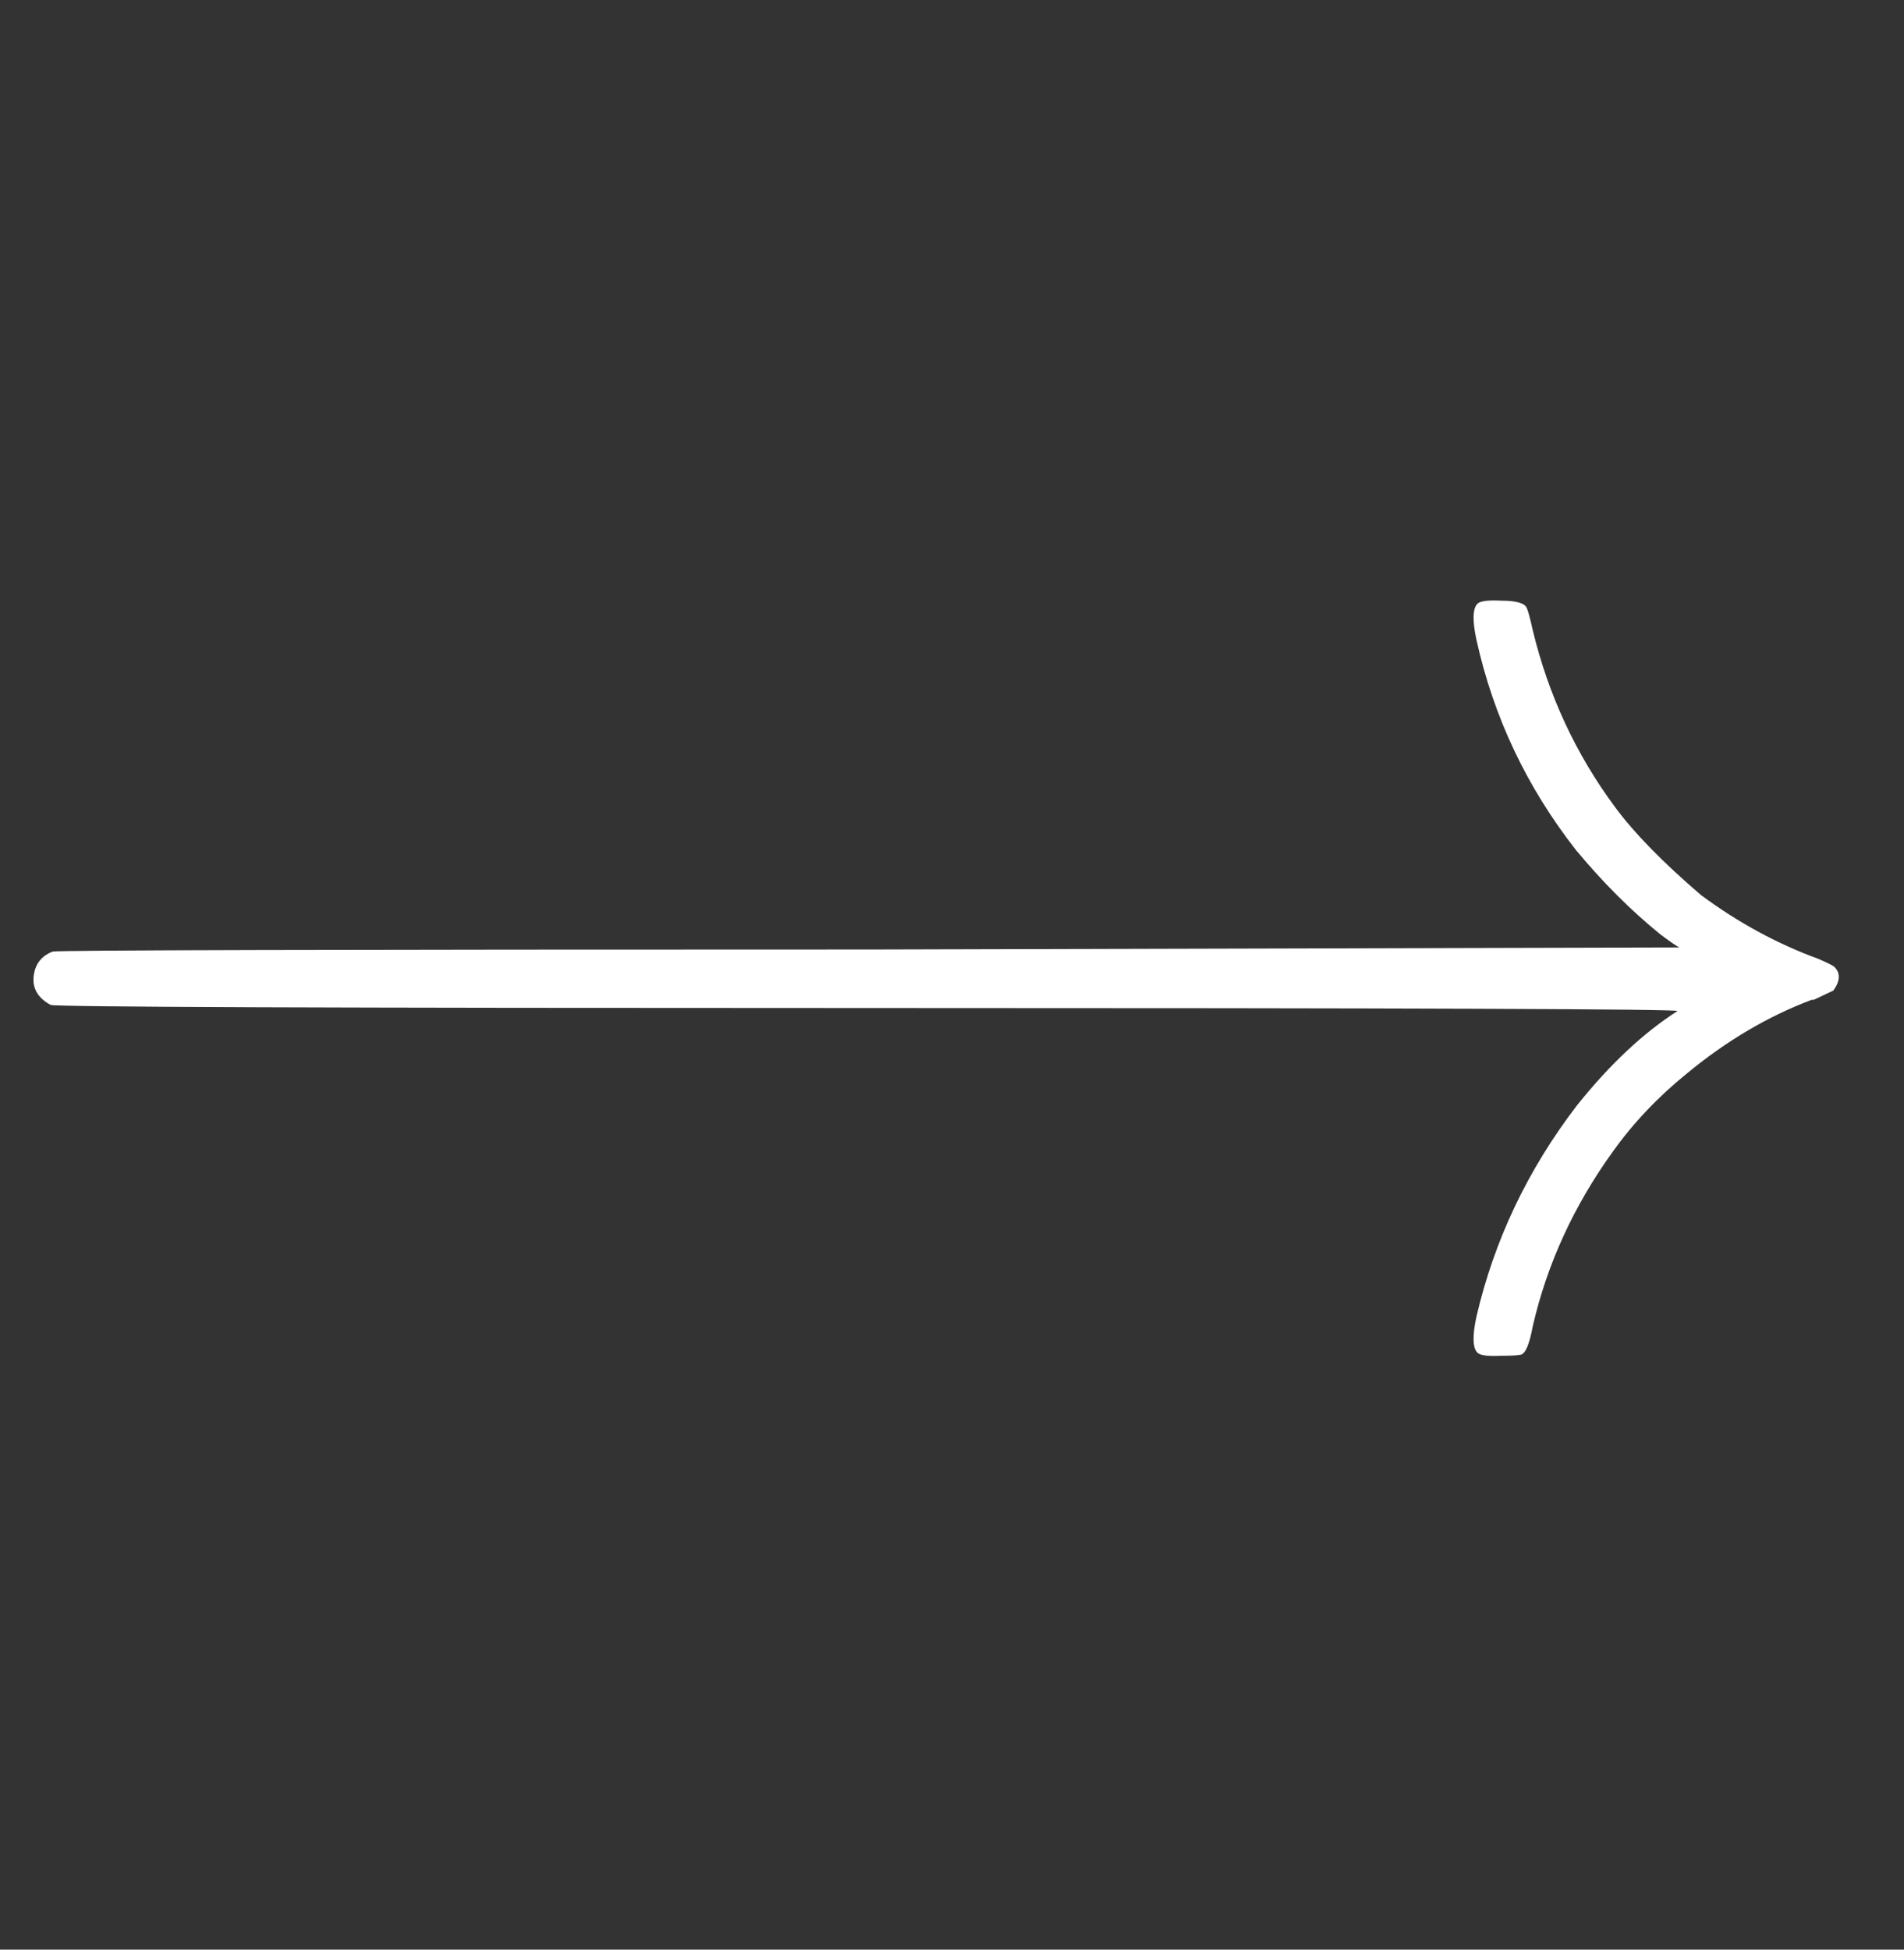 <svg width="42" height="43" viewBox="0 0 42 43" fill="none" xmlns="http://www.w3.org/2000/svg">
<rect x="0" y="0" width="42" height="43" fill="#333333" stroke="none"/>
<path d="M33.812 29.246C33.737 29.653 33.647 29.864 33.541 29.88C33.465 29.895 33.322 29.902 33.111 29.902C32.824 29.917 32.651 29.895 32.59 29.834C32.485 29.729 32.477 29.465 32.568 29.042C32.96 27.353 33.699 25.799 34.785 24.381C35.509 23.476 36.249 22.782 37.003 22.299C37.048 22.254 31.097 22.232 19.15 22.232C7.203 22.232 1.191 22.209 1.116 22.164C0.784 21.983 0.671 21.719 0.776 21.372C0.837 21.191 0.965 21.062 1.161 20.987C1.252 20.957 7.255 20.942 19.172 20.942C31.059 20.912 37.018 20.896 37.048 20.896C37.003 20.881 36.859 20.783 36.618 20.602C35.969 20.074 35.351 19.456 34.763 18.747C33.677 17.359 32.945 15.813 32.568 14.108C32.477 13.686 32.485 13.422 32.59 13.316C32.651 13.256 32.824 13.233 33.111 13.248C33.443 13.248 33.631 13.301 33.677 13.407C33.707 13.467 33.752 13.633 33.812 13.905C34.159 15.338 34.763 16.635 35.623 17.797C36.045 18.37 36.678 19.018 37.523 19.742C38.338 20.346 39.198 20.814 40.103 21.145C40.314 21.236 40.435 21.296 40.465 21.326C40.601 21.462 40.593 21.636 40.442 21.847L40.012 22.05L39.967 22.05C39.002 22.413 38.081 22.956 37.206 23.68C36.573 24.193 36.03 24.766 35.577 25.399C34.718 26.591 34.129 27.873 33.812 29.246Z" fill="white"/>
</svg>